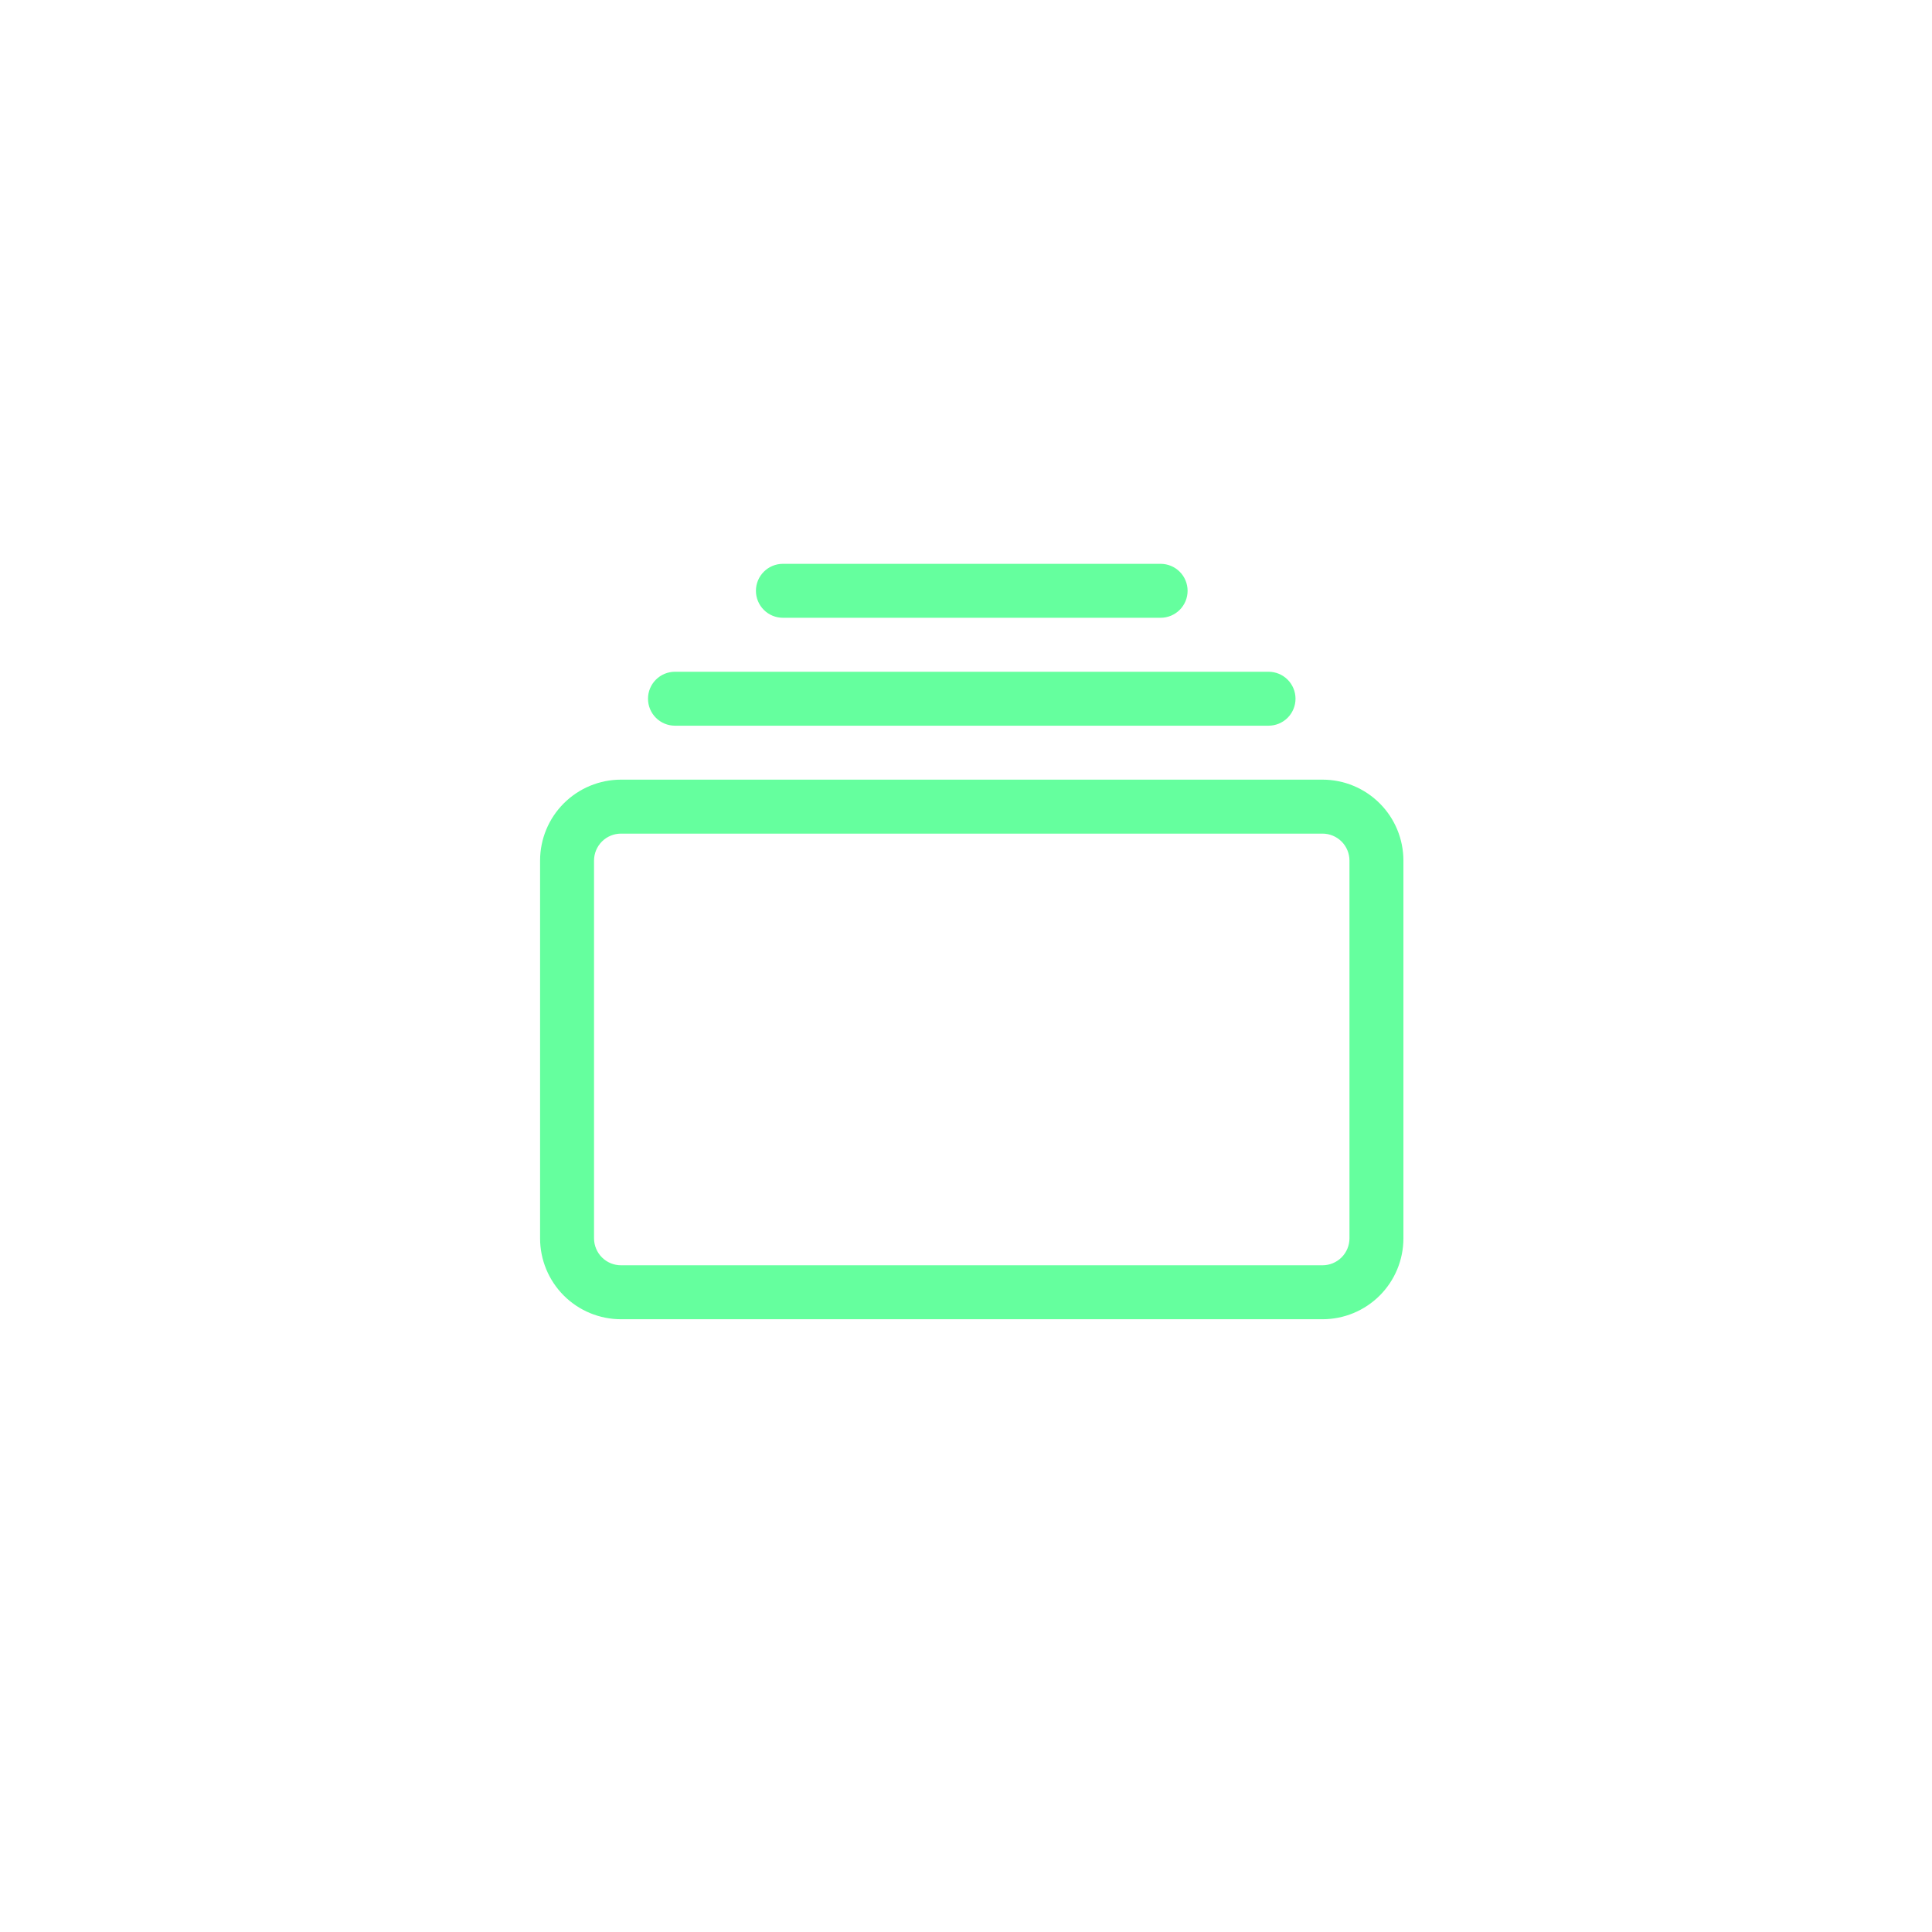 <svg width="79" height="79" viewBox="0 0 79 79" fill="none" xmlns="http://www.w3.org/2000/svg">
<g filter="url(#filter0_b_444_963)">
<circle cx="39.736" cy="39.603" r="38.98" fill="url(#paint0_linear_444_963)"/>
</g>
<g clip-path="url(#clip0_444_963)">
<path d="M27.6 29.674C27.307 29.674 27.027 29.558 26.82 29.351C26.613 29.144 26.497 28.863 26.497 28.571C26.497 28.278 26.613 27.997 26.82 27.791C27.027 27.584 27.307 27.468 27.6 27.468H51.87C52.163 27.468 52.444 27.584 52.651 27.791C52.857 27.997 52.974 28.278 52.974 28.571C52.974 28.863 52.857 29.144 52.651 29.351C52.444 29.558 52.163 29.674 51.87 29.674H27.6ZM32.013 25.261C31.72 25.261 31.44 25.145 31.233 24.938C31.026 24.731 30.91 24.451 30.91 24.158C30.91 23.865 31.026 23.585 31.233 23.378C31.44 23.171 31.72 23.055 32.013 23.055H47.458C47.75 23.055 48.031 23.171 48.238 23.378C48.445 23.585 48.561 23.865 48.561 24.158C48.561 24.451 48.445 24.731 48.238 24.938C48.031 25.145 47.75 25.261 47.458 25.261H32.013ZM22.084 50.635C22.084 51.513 22.433 52.354 23.053 52.975C23.674 53.596 24.516 53.944 25.394 53.944H54.077C54.955 53.944 55.796 53.596 56.417 52.975C57.038 52.354 57.386 51.513 57.386 50.635V35.19C57.386 34.312 57.038 33.47 56.417 32.85C55.796 32.229 54.955 31.88 54.077 31.88H25.394C24.516 31.88 23.674 32.229 23.053 32.85C22.433 33.47 22.084 34.312 22.084 35.19V50.635ZM25.394 51.738C25.101 51.738 24.82 51.622 24.613 51.415C24.407 51.208 24.29 50.927 24.29 50.635V35.19C24.29 34.897 24.407 34.617 24.613 34.41C24.82 34.203 25.101 34.087 25.394 34.087H54.077C54.369 34.087 54.65 34.203 54.857 34.41C55.064 34.617 55.18 34.897 55.18 35.19V50.635C55.18 50.927 55.064 51.208 54.857 51.415C54.65 51.622 54.369 51.738 54.077 51.738H25.394Z" fill="#65FF9E"/>
</g>
<defs>
<filter id="filter0_b_444_963" x="-13.954" y="-14.086" width="107.378" height="107.378" filterUnits="userSpaceOnUse" color-interpolation-filters="sRGB">
<feFlood flood-opacity="0" result="BackgroundImageFix"/>
<feGaussianBlur in="BackgroundImageFix" stdDeviation="7.355"/>
<feComposite in2="SourceAlpha" operator="in" result="effect1_backgroundBlur_444_963"/>
<feBlend mode="normal" in="SourceGraphic" in2="effect1_backgroundBlur_444_963" result="shape"/>
</filter>
<linearGradient id="paint0_linear_444_963" x1="0.756" y1="0.623" x2="58.141" y2="91.565" gradientUnits="userSpaceOnUse">
<stop stop-color="white" stop-opacity="0.1"/>
<stop offset="1" stop-color="white" stop-opacity="0.05"/>
</linearGradient>
<clipPath id="clip0_444_963">
<rect width="35.302" height="35.302" fill="white" transform="translate(22.084 21.951)"/>
</clipPath>
</defs>
</svg>
